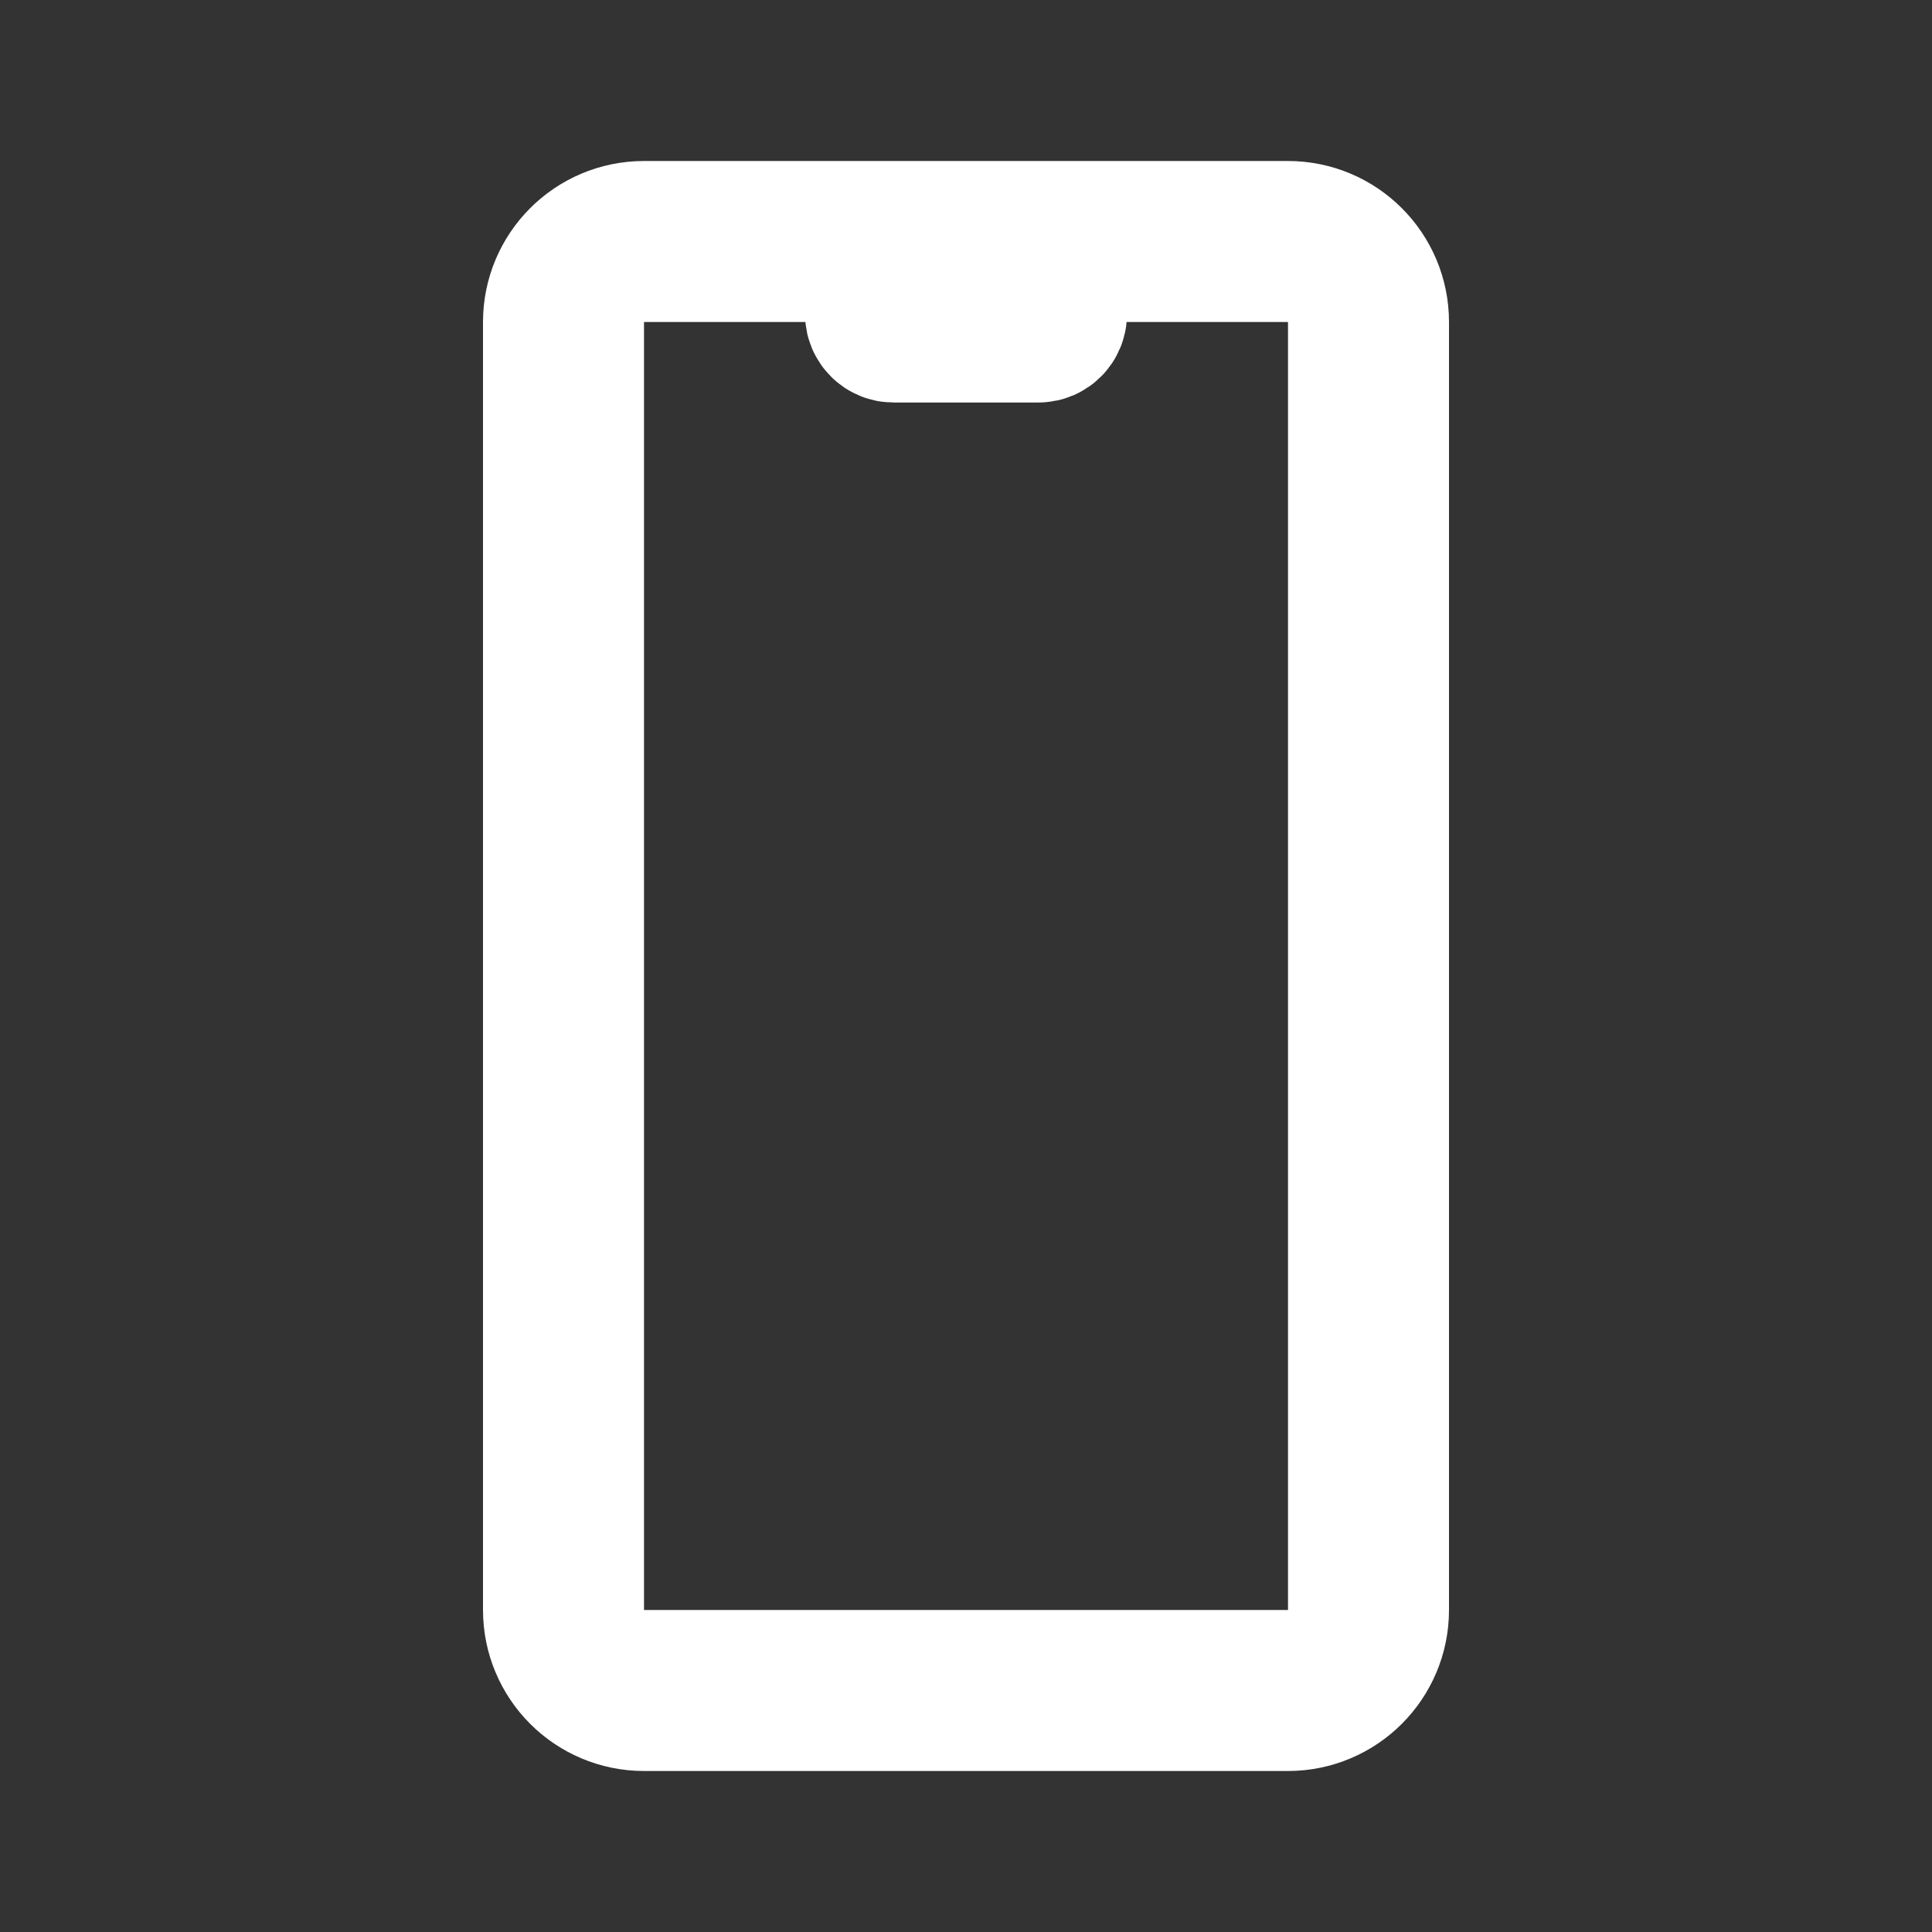 <svg width="24" height="24" viewBox="0 0 24 24" fill="none" xmlns="http://www.w3.org/2000/svg">
<rect x="0" y="0" width="24" height="24" fill="#333333" stroke="none"/>
<path d="M11 3L8 3C7.448 3 7 3.448 7 4L7 20C7 20.552 7.448 21 8 21L16 21C16.552 21 17 20.552 17 20L17 4C17 3.448 16.552 3 16 3L13 3M11 3L11 3.9C11 3.955 11.045 4 11.1 4L12.9 4C12.955 4 13 3.955 13 3.9L13 3M11 3L13 3" stroke="white" stroke-width="2"/>
</svg>
